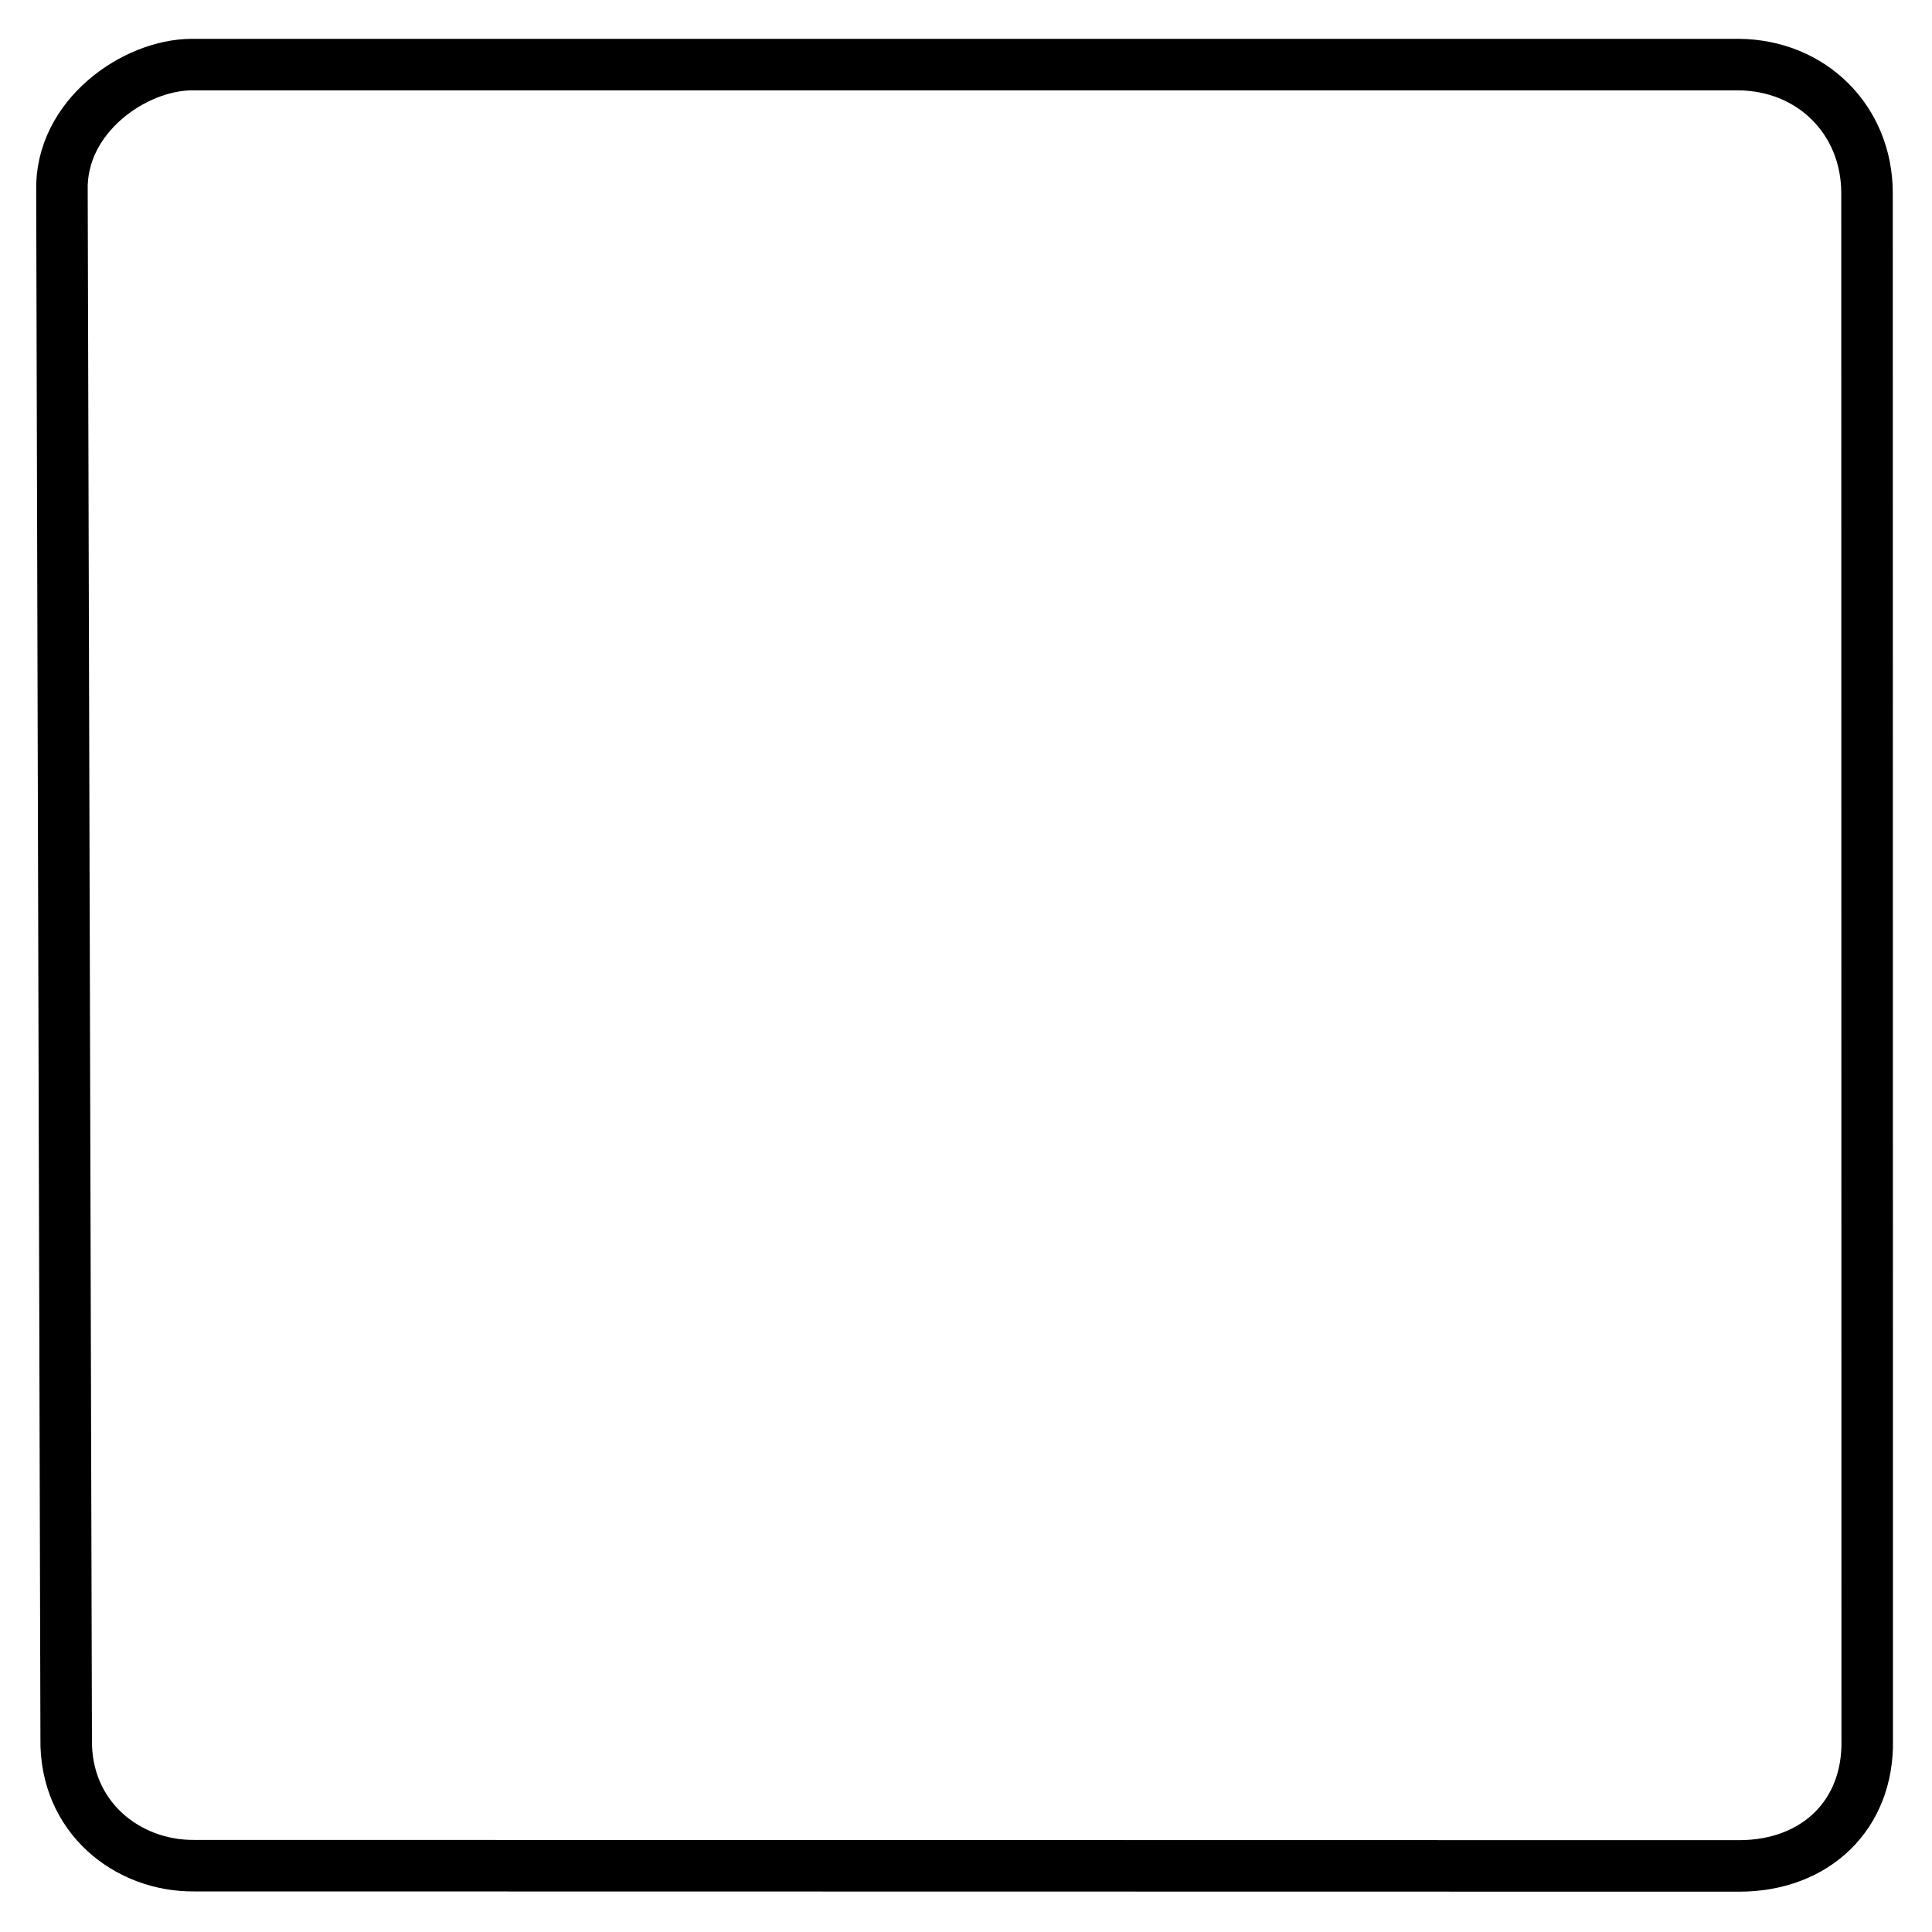 <?xml version="1.0" encoding="UTF-8" standalone="no"?>
<svg
   xmlns:dc="http://purl.org/dc/elements/1.1/"
   xmlns:cc="http://creativecommons.org/ns#"
   xmlns:rdf="http://www.w3.org/1999/02/22-rdf-syntax-ns#"
   xmlns:svg="http://www.w3.org/2000/svg"
   xmlns="http://www.w3.org/2000/svg"
   xmlns:sodipodi="http://sodipodi.sourceforge.net/DTD/sodipodi-0.dtd"
   xmlns:inkscape="http://www.inkscape.org/namespaces/inkscape"
   width="150"
   height="150"
   id="svg2"
   version="1.1"
   inkscape:version="0.91 r13725"
   sodipodi:docname="viseur_noir.svg">
  <defs
     id="defs8" />
  <sodipodi:namedview
     pagecolor="#ffffff"
     bordercolor="#666666"
     borderopacity="1"
     objecttolerance="10"
     gridtolerance="10"
     guidetolerance="10"
     inkscape:pageopacity="0"
     inkscape:pageshadow="2"
     inkscape:window-width="1680"
     inkscape:window-height="1028"
     id="namedview6"
     showgrid="false"
     inkscape:zoom="3.1466667"
     inkscape:cx="22.230012"
     inkscape:cy="30.528514"
     inkscape:window-x="1912"
     inkscape:window-y="133"
     inkscape:window-maximized="1"
     inkscape:current-layer="svg2"
     showguides="true"
     inkscape:guide-bbox="true">
    <sodipodi:guide
       position="-4.449,144.995"
       orientation="0,1"
       id="guide4137" />
    <sodipodi:guide
       position="5.005,140.466"
       orientation="1,0"
       id="guide4139" />
    <sodipodi:guide
       position="-12.394,5.085"
       orientation="0,1"
       id="guide4141" />
    <sodipodi:guide
       position="144.975,139.831"
       orientation="1,0"
       id="guide4143" />
    <sodipodi:guide
       position="14.936,23.596"
       orientation="1,0"
       id="guide4145" />
    <sodipodi:guide
       position="19.783,14.936"
       orientation="0,1"
       id="guide4147" />
    <sodipodi:guide
       position="135.004,135.501"
       orientation="1,0"
       id="guide4149" />
    <sodipodi:guide
       position="137.884,134.984"
       orientation="0,1"
       id="guide4151" />
  </sodipodi:namedview>
  <path
     style="fill:none;fill-rule:evenodd;stroke:#000000;stroke-width:4;stroke-linecap:butt;stroke-linejoin:miter;stroke-opacity:1;stroke-miterlimit:4;stroke-dasharray:none"
     d="m 15.09,144.85 c -5.168,0.056 -10.063,-3.739 -9.951,-9.863 L 4.81,14.828 C 4.651,9.028 10.466,5.015 14.915,5.015 l 120.072,0.001 c 5.641,0.04 9.968,4.268 9.968,9.988 l 0.014,120.101 c 0.112,5.786 -3.994,9.765 -9.949,9.765 z"
     id="path4133"
     inkscape:connector-curvature="0"
     sodipodi:nodetypes="ccccccccc" />
</svg>
